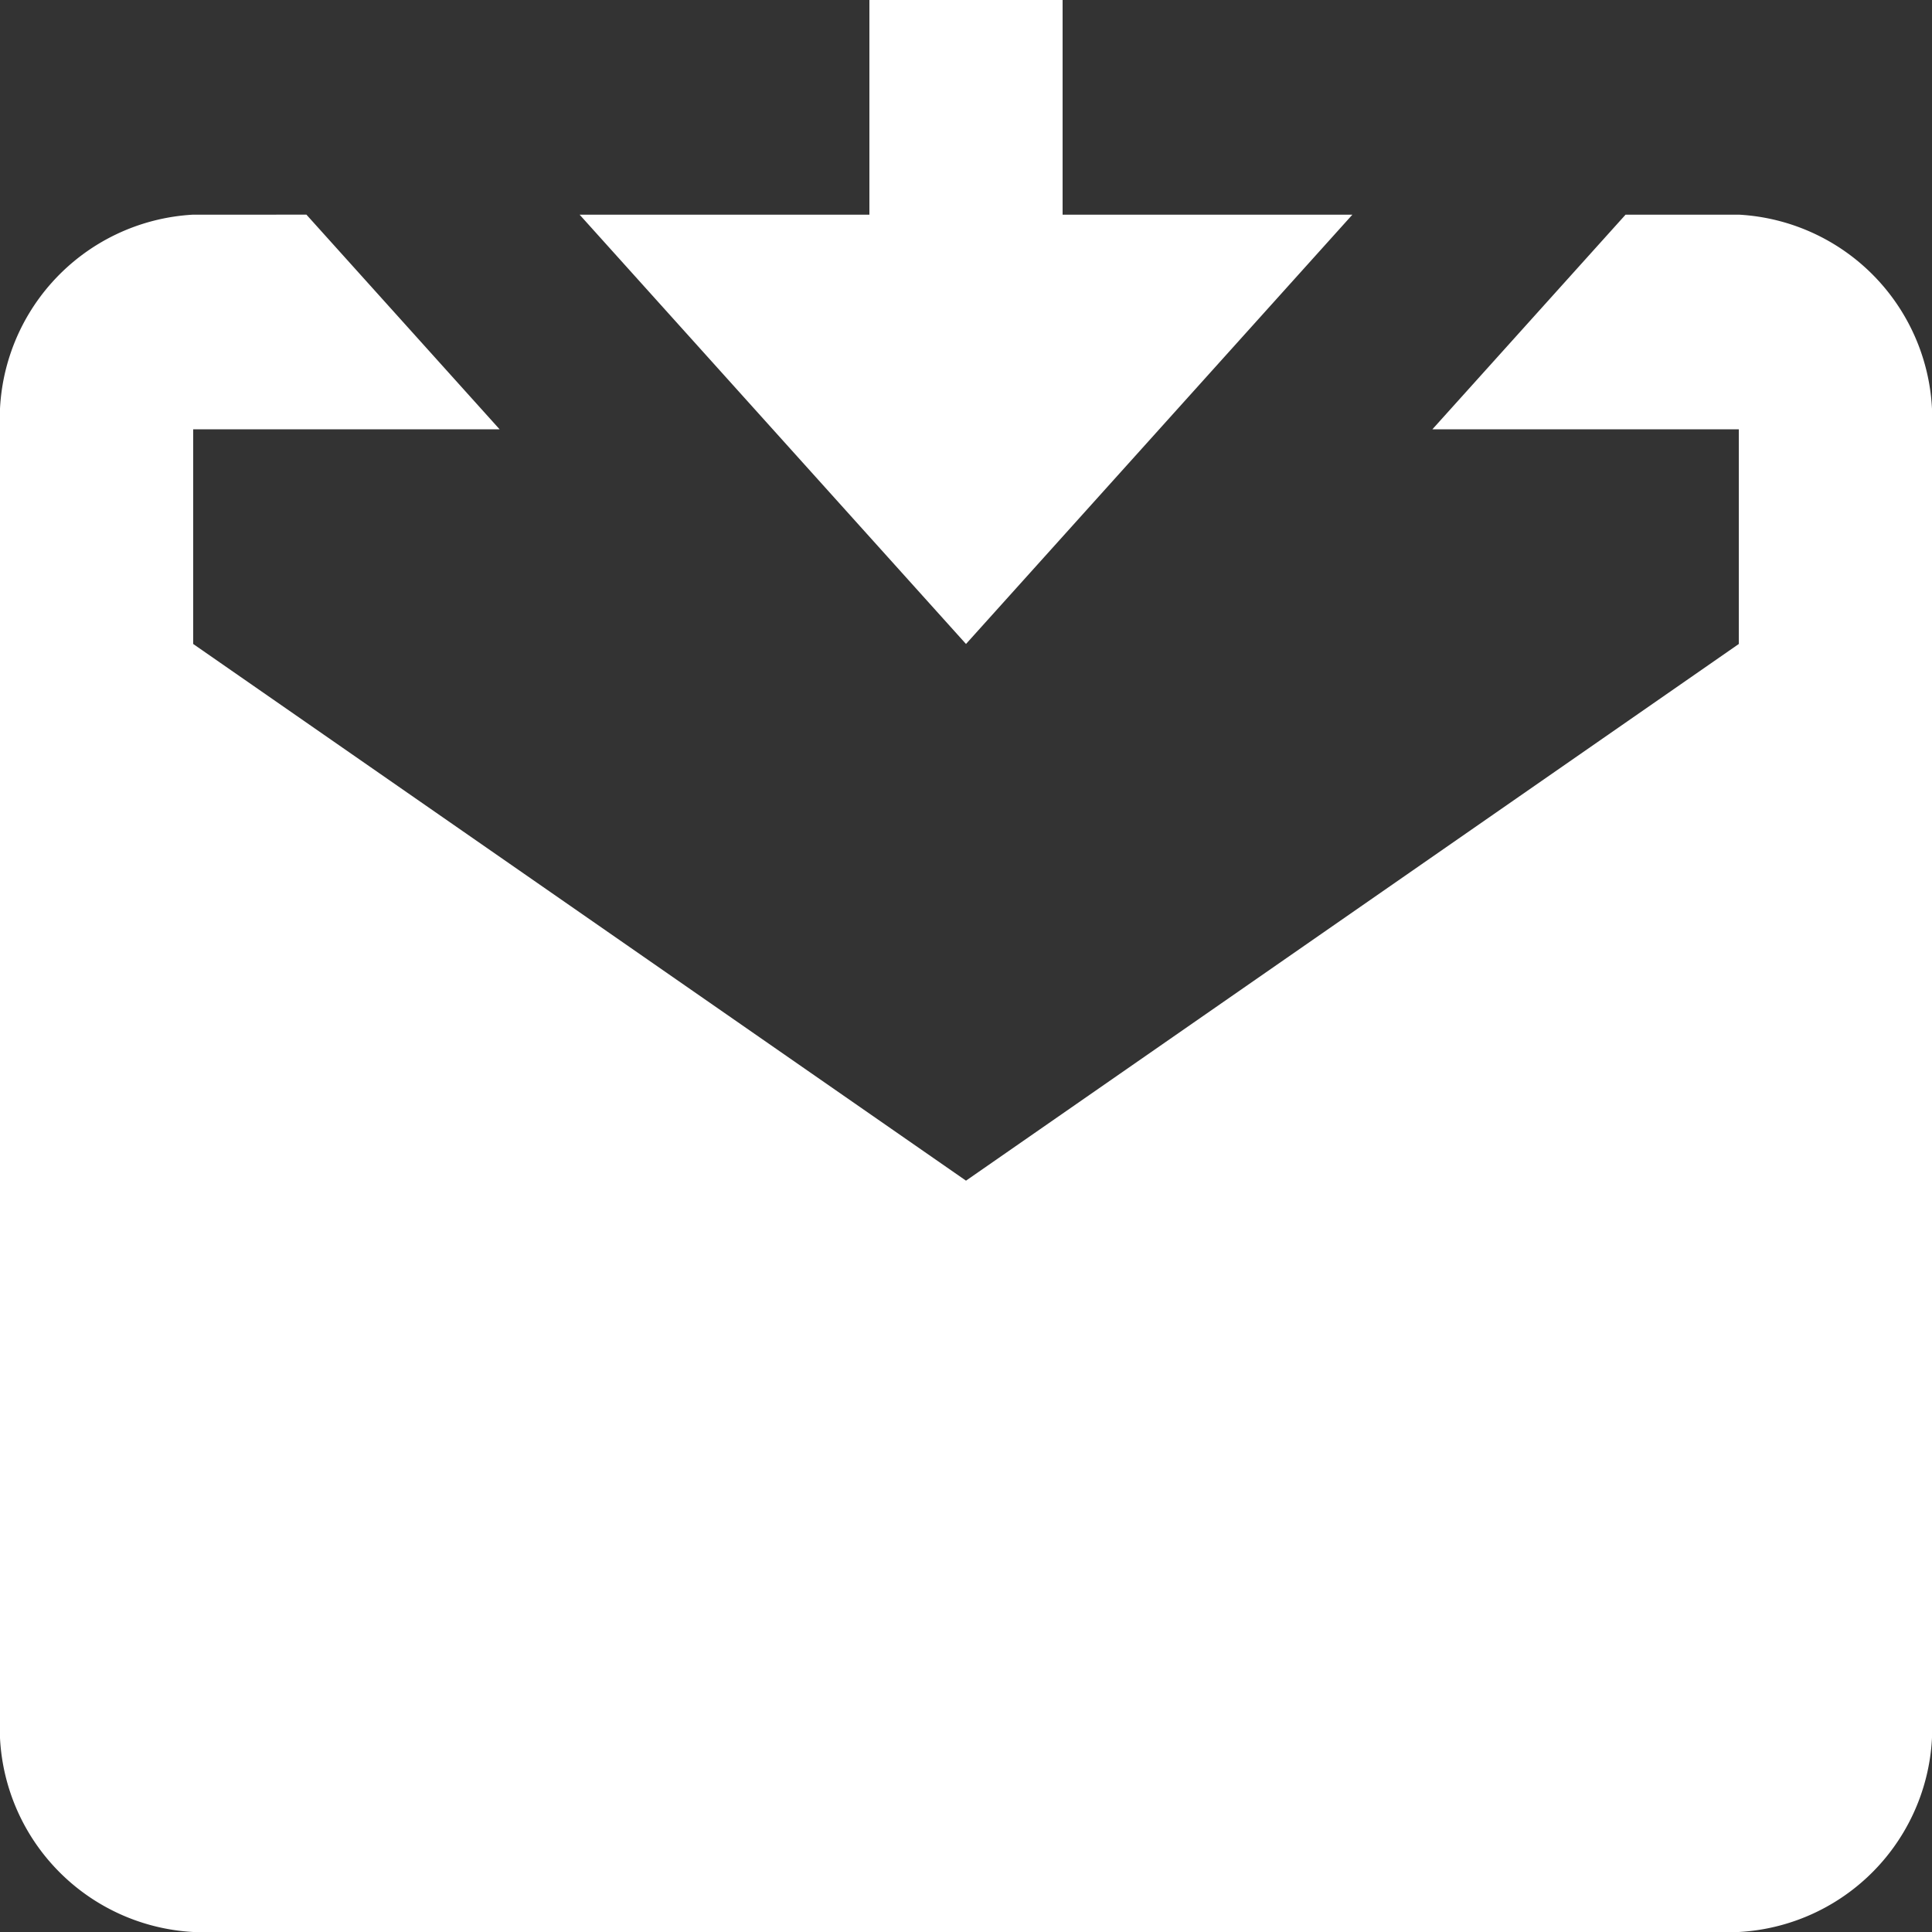 <svg xmlns="http://www.w3.org/2000/svg" width="28" height="28" viewBox="0 0 28 28"><rect x="0" y="0" width="28" height="28" fill="#333333" stroke="none"/><g transform="translate(-40 -40)"><path d="M52.6,40v3.111H48.4L54,49.333l5.6-6.222H55.4V40Zm-9.8,3.111A2.966,2.966,0,0,0,40,46.222V64.889A2.966,2.966,0,0,0,42.8,68H65.2A2.966,2.966,0,0,0,68,64.889V46.222a2.966,2.966,0,0,0-2.8-3.111H63.559l-2.8,3.111H65.2v3.111L54,57.111,42.8,49.333V46.222h4.441l-2.8-3.111Z" transform="translate(0 0)" fill="#fff"/></g></svg>